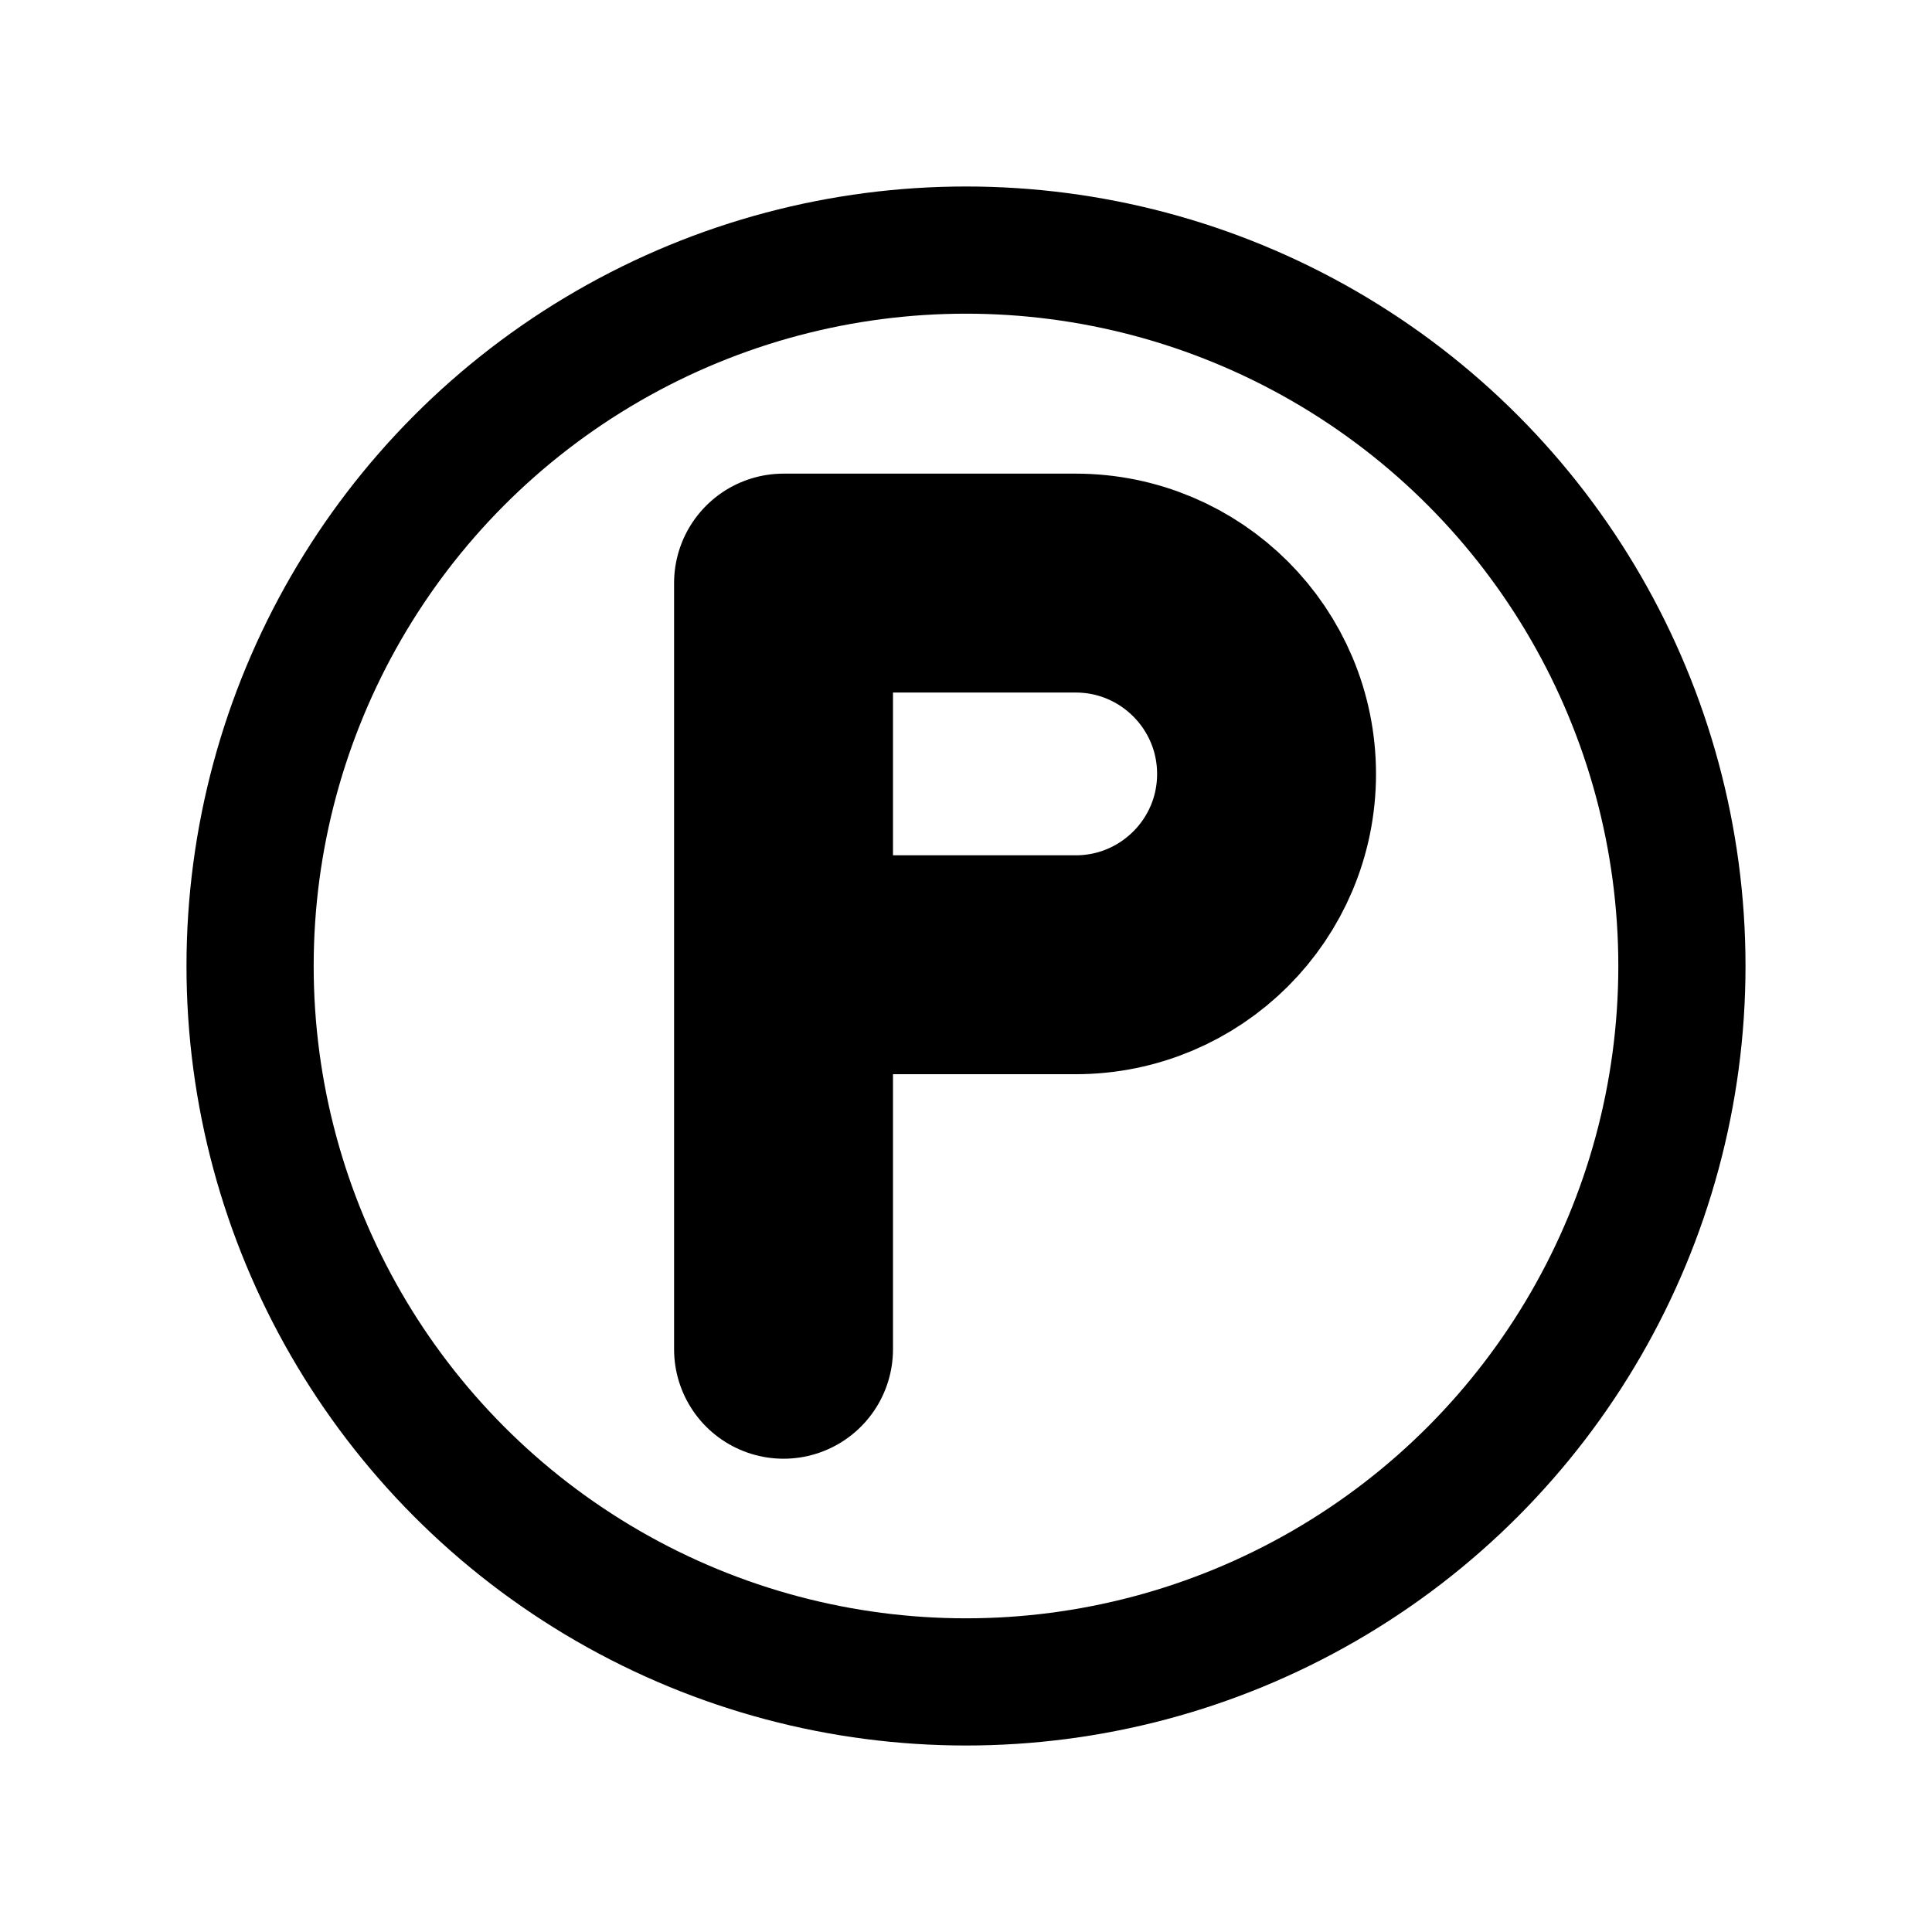 <svg id="emoji" viewBox="0 0 72 72" version="1.1" xmlns="http://www.w3.org/2000/svg">
  <g id="line">
    <circle cx="36" cy="36" r="26.68" fill="none" stroke="#000" stroke-linecap="round" stroke-linejoin="round" stroke-width="4.74" paint-order="normal"/>
    <path transform="translate(29.2 21.73) scale(4.079)" fill="none" fill-rule="evenodd" stroke="#000" stroke-linecap="round" stroke-linejoin="round" stroke-miterlimit="10" stroke-width="2" d="m0 7v-7h2.669c0.963 0 1.744 0.781 1.744 1.744s-0.781 1.743-1.744 1.743h-2.669" clip-rule="evenodd"/>
  </g>
</svg>
